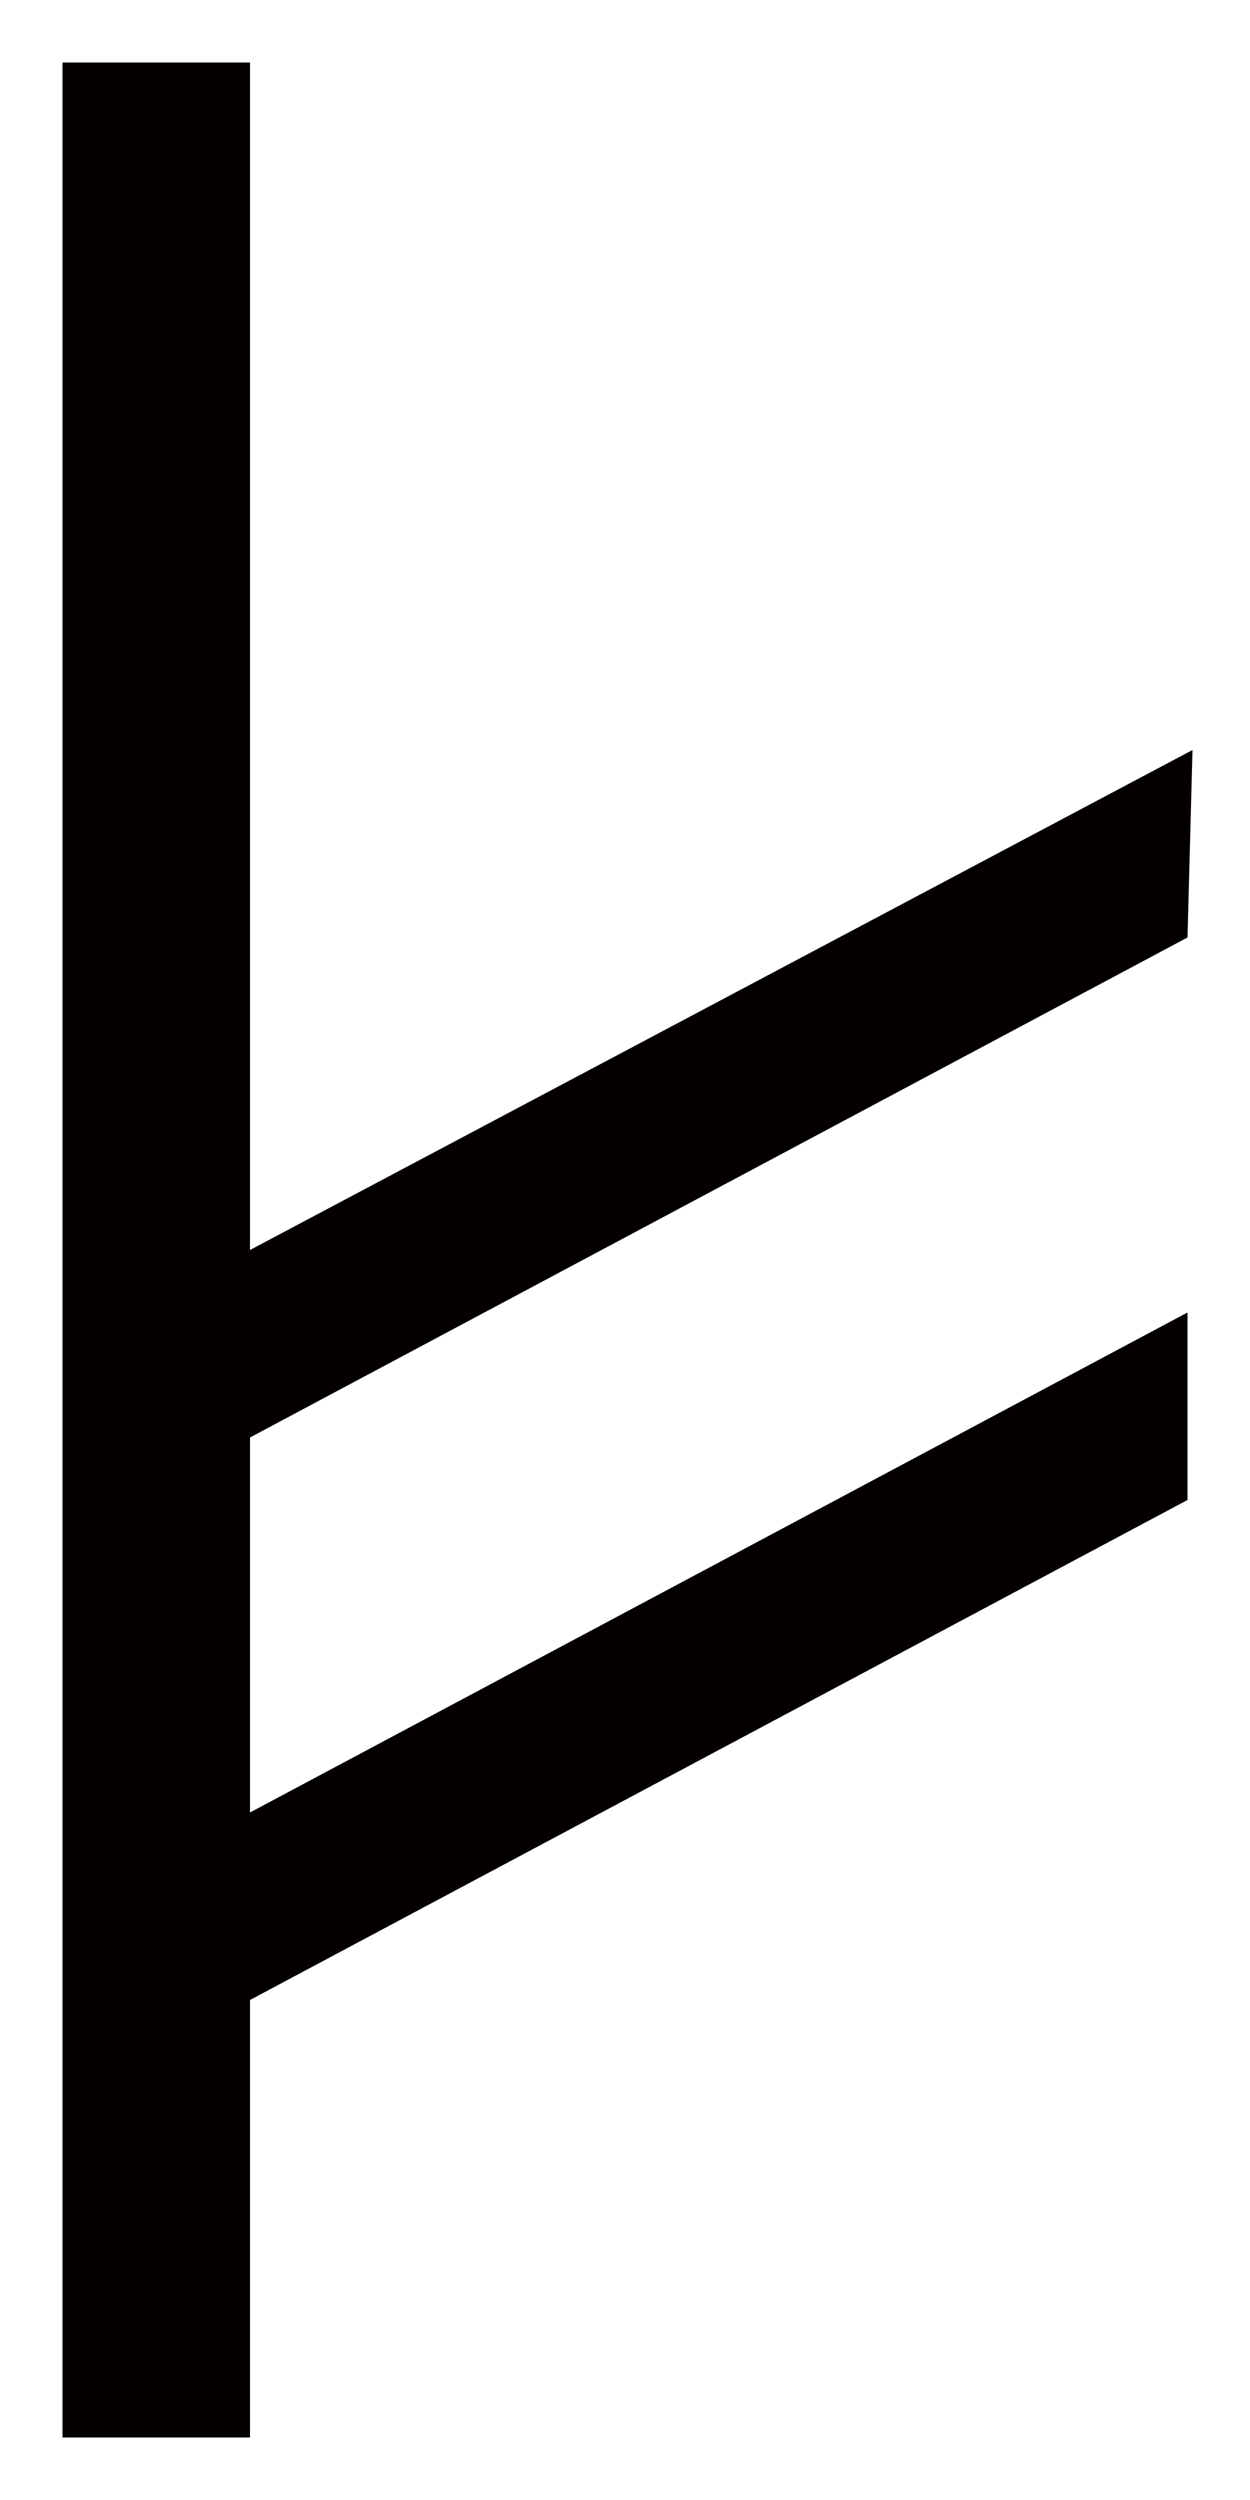 <?xml version="1.0" encoding="UTF-8"?>
<svg height="1000" width="500" xmlns:inkscape="http://www.inkscape.org/namespaces/inkscape" xmlns:sodipodi="http://sodipodi.sourceforge.net/DTD/sodipodi-0.dtd">
  <path id="polygon15" d="m 25,975 75,0 0,-175 375,-200 0,-75 -375,200 0,-150 375,-200 2,-75 -377,200 0,-475 -75,0 z " inkscape:connector-curvature="0" style="fill:#040000" />
</svg>
